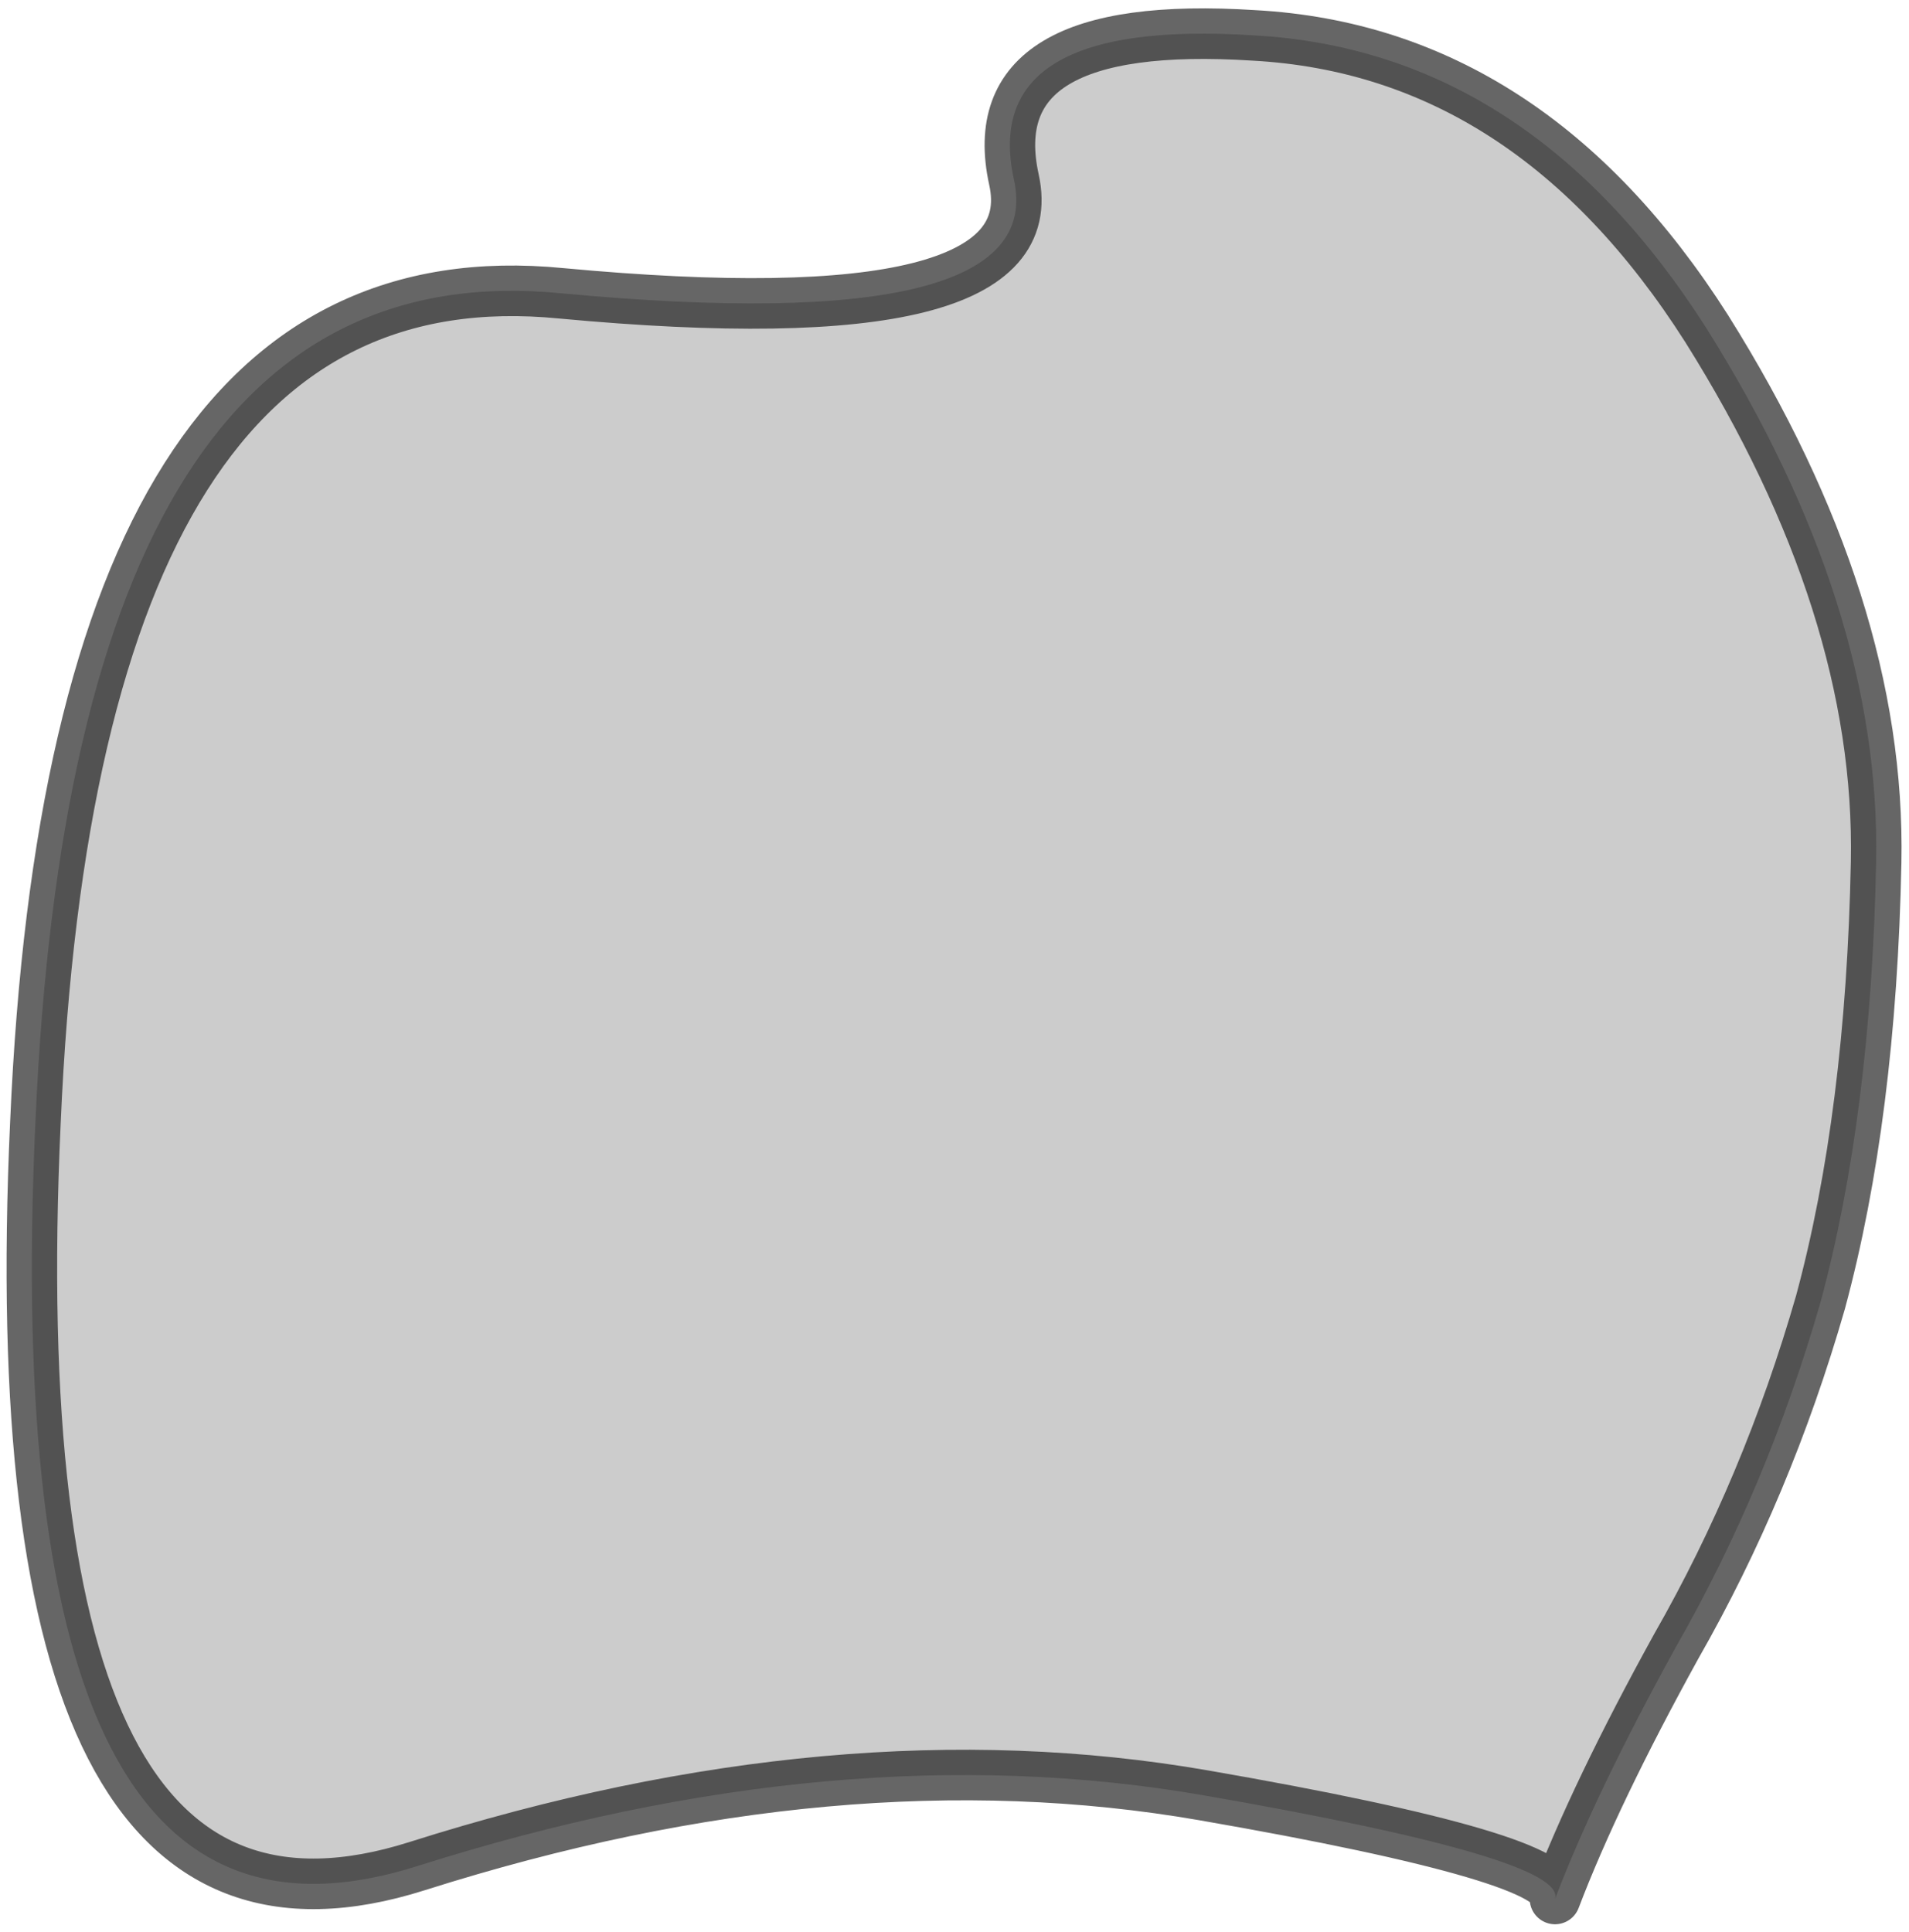 <?xml version="1.0" encoding="UTF-8" standalone="no"?>
<svg xmlns:xlink="http://www.w3.org/1999/xlink" height="38.2px" width="37.75px" xmlns="http://www.w3.org/2000/svg">
  <g transform="matrix(1.0, 0.0, 0.0, 1.0, 14.65, 13.25)">
    <path d="M10.15 -12.55 Q15.6 -12.25 19.1 -6.75 22.55 -1.25 22.45 3.8 22.35 8.8 21.35 12.5 20.3 16.15 18.5 19.3 16.9 22.2 16.1 24.3 16.35 23.5 9.15 22.25 1.95 21.0 -6.4 23.65 -14.75 26.3 -13.95 8.95 -13.2 -8.4 -3.55 -7.45 6.1 -6.55 5.4 -9.7 4.7 -12.9 10.15 -12.55" fill="#000000" fill-opacity="0.2" fill-rule="evenodd" stroke="none"/>
    <path d="M10.15 -12.55 Q15.6 -12.25 19.1 -6.75 22.55 -1.25 22.45 3.8 22.35 8.8 21.35 12.5 20.3 16.15 18.5 19.3 16.9 22.2 16.1 24.3 16.35 23.5 9.15 22.25 1.95 21.0 -6.4 23.65 -14.75 26.3 -13.95 8.95 -13.2 -8.4 -3.55 -7.45 6.1 -6.55 5.4 -9.7 4.7 -12.9 10.15 -12.55 Z" fill="none" stroke="#000000" stroke-linecap="square" stroke-linejoin="round" stroke-opacity="0.6" stroke-width="1.0"/>
  </g>
</svg>
